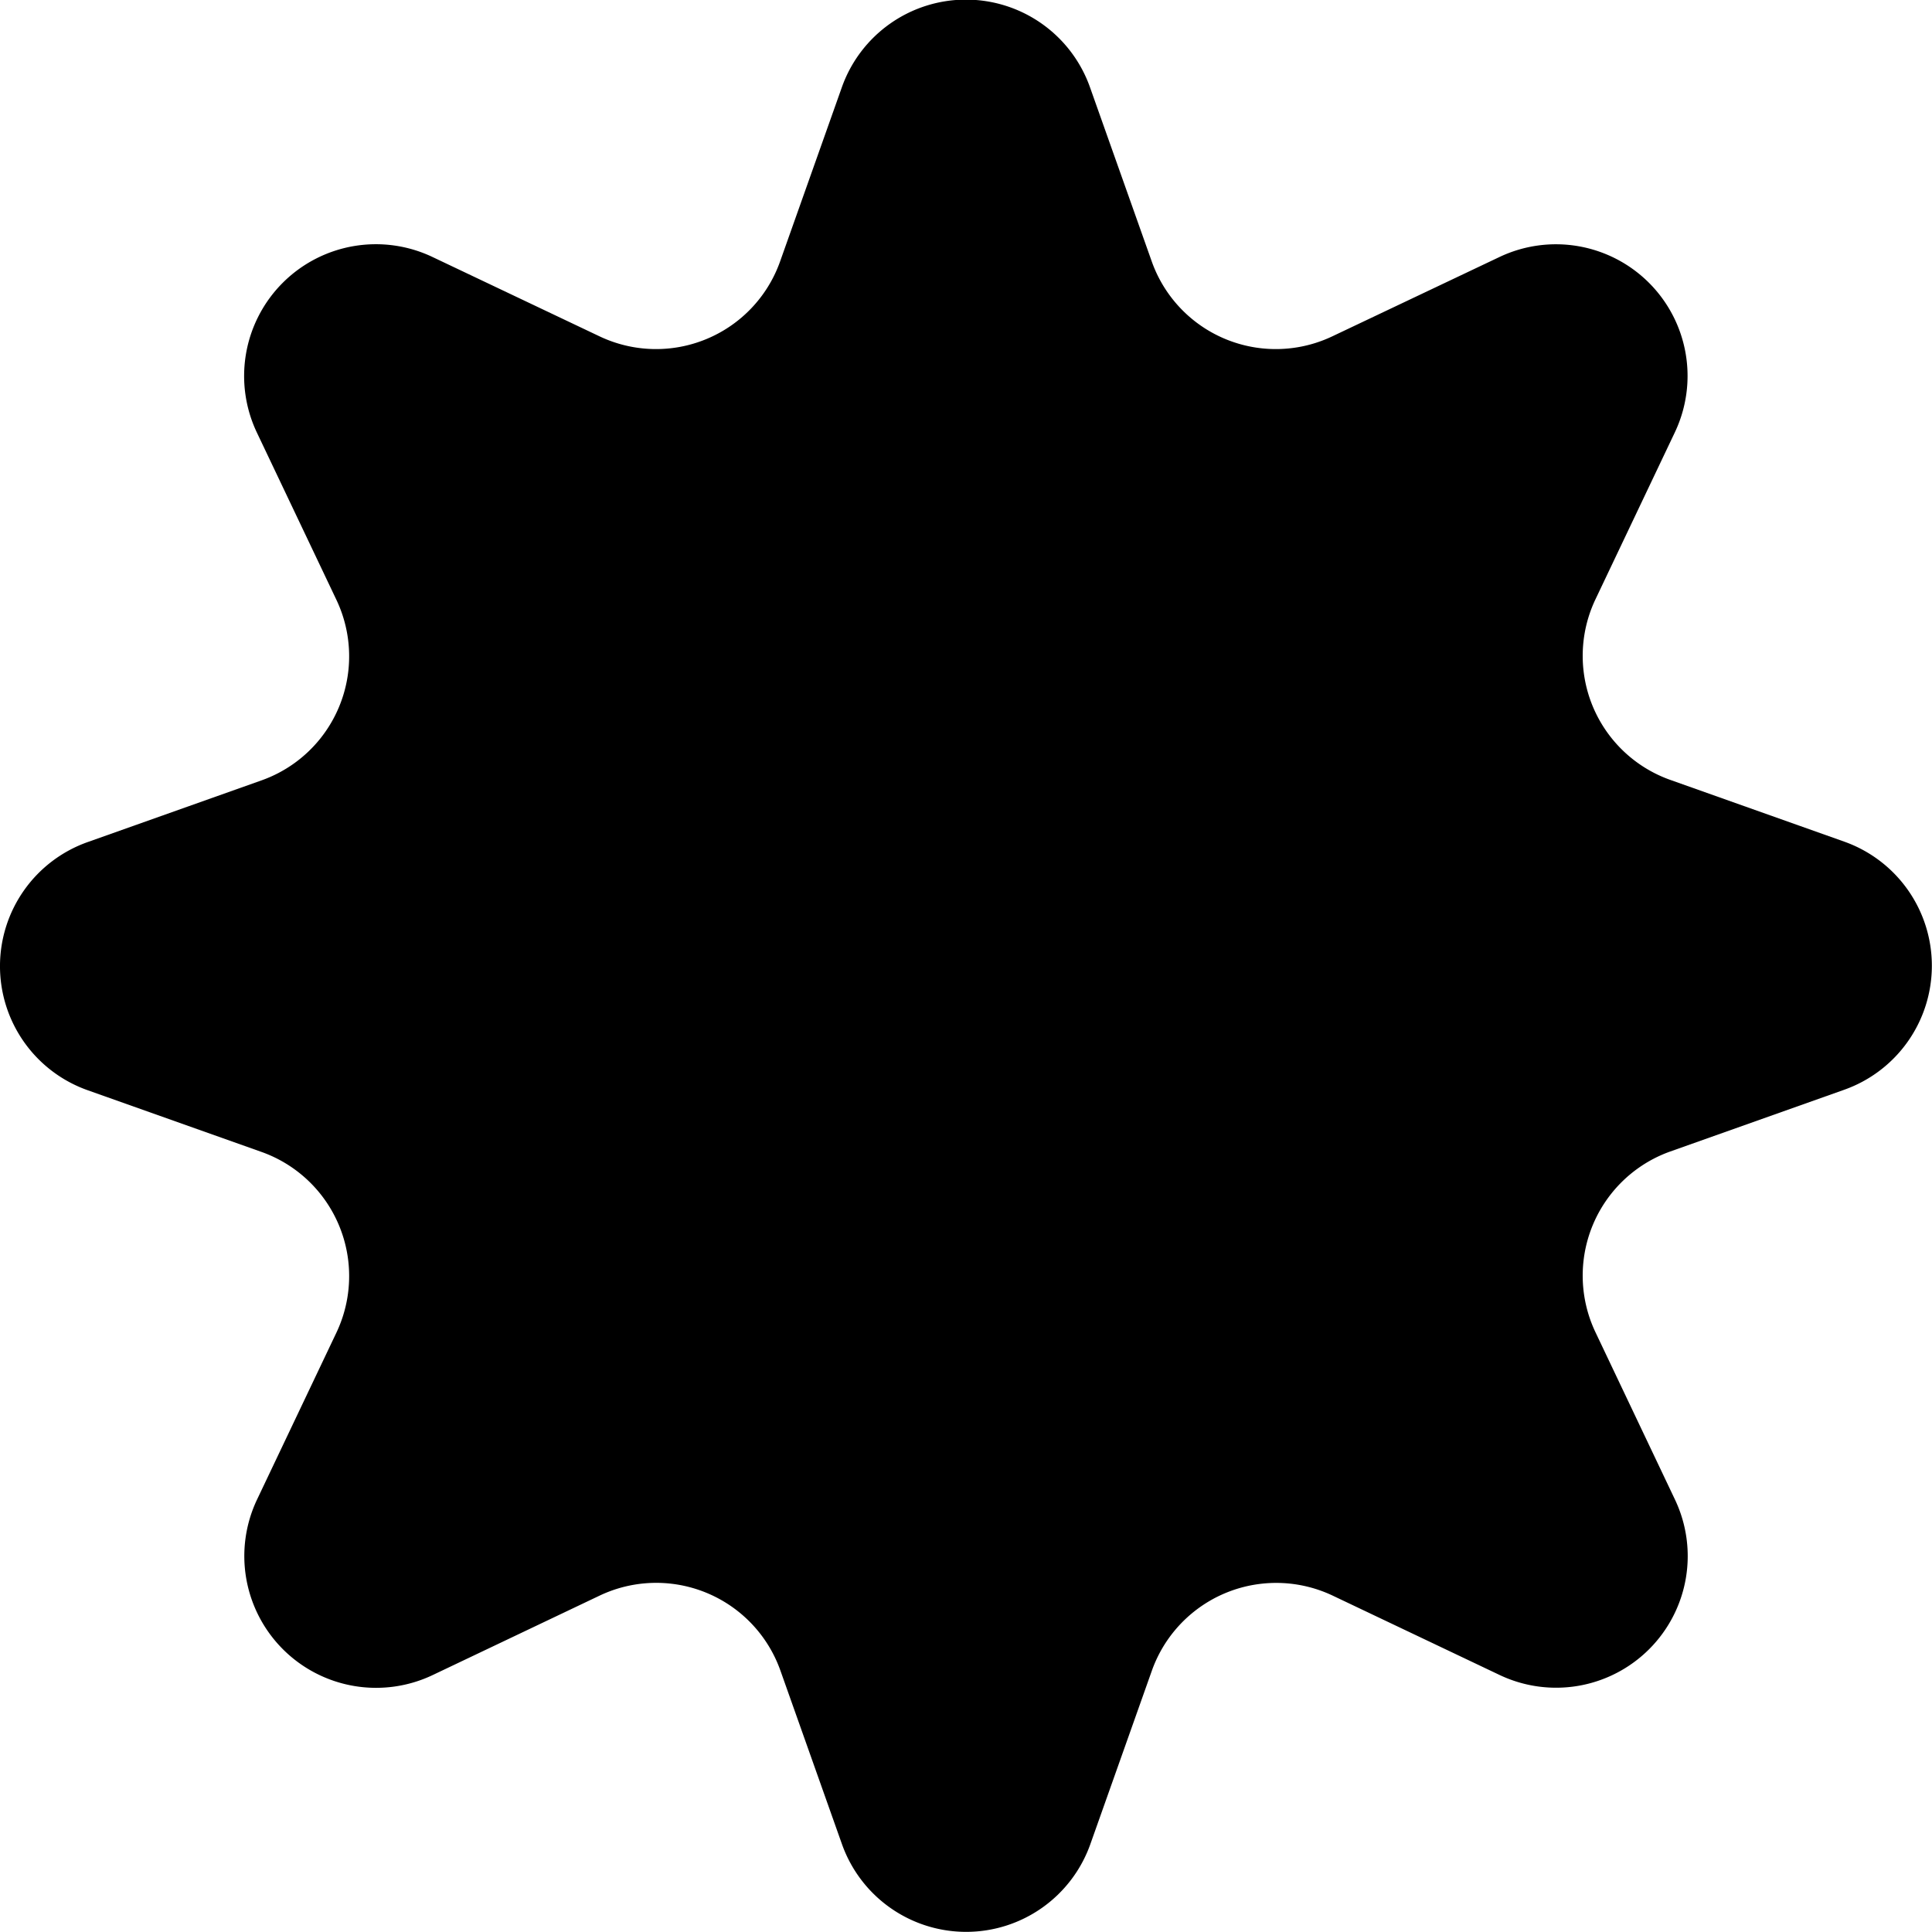 <svg id="Layer_1" data-name="Layer 1" xmlns="http://www.w3.org/2000/svg" viewBox="0 0 125.2 125.2"><title>4</title><path d="M127.9,256.5l4,11.28a8.53,8.53,0,0,0,11.71,4.84l10.81-5.13a8.53,8.53,0,0,1,11.37,11.37l-5.14,10.81a8.53,8.53,0,0,0,4.85,11.7l11.27,4a8.53,8.53,0,0,1,0,16.08l-11.27,4a8.54,8.54,0,0,0-4.85,11.71L165.8,348a8.53,8.53,0,0,1-11.37,11.37l-10.81-5.14a8.55,8.55,0,0,0-11.71,4.85l-4,11.28a8.54,8.54,0,0,1-16.08,0l-4-11.28a8.54,8.54,0,0,0-11.71-4.85l-10.8,5.14A8.54,8.54,0,0,1,73.92,348l5.14-10.81a8.54,8.54,0,0,0-4.85-11.71l-11.27-4a8.53,8.53,0,0,1,0-16.08l11.27-4a8.53,8.53,0,0,0,4.85-11.7l-5.14-10.81A8.54,8.54,0,0,1,85.3,267.49l10.8,5.13a8.53,8.53,0,0,0,11.71-4.84l4-11.28A8.53,8.53,0,0,1,127.9,256.5Z" transform="translate(-57.26 -250.83)"/></svg>
